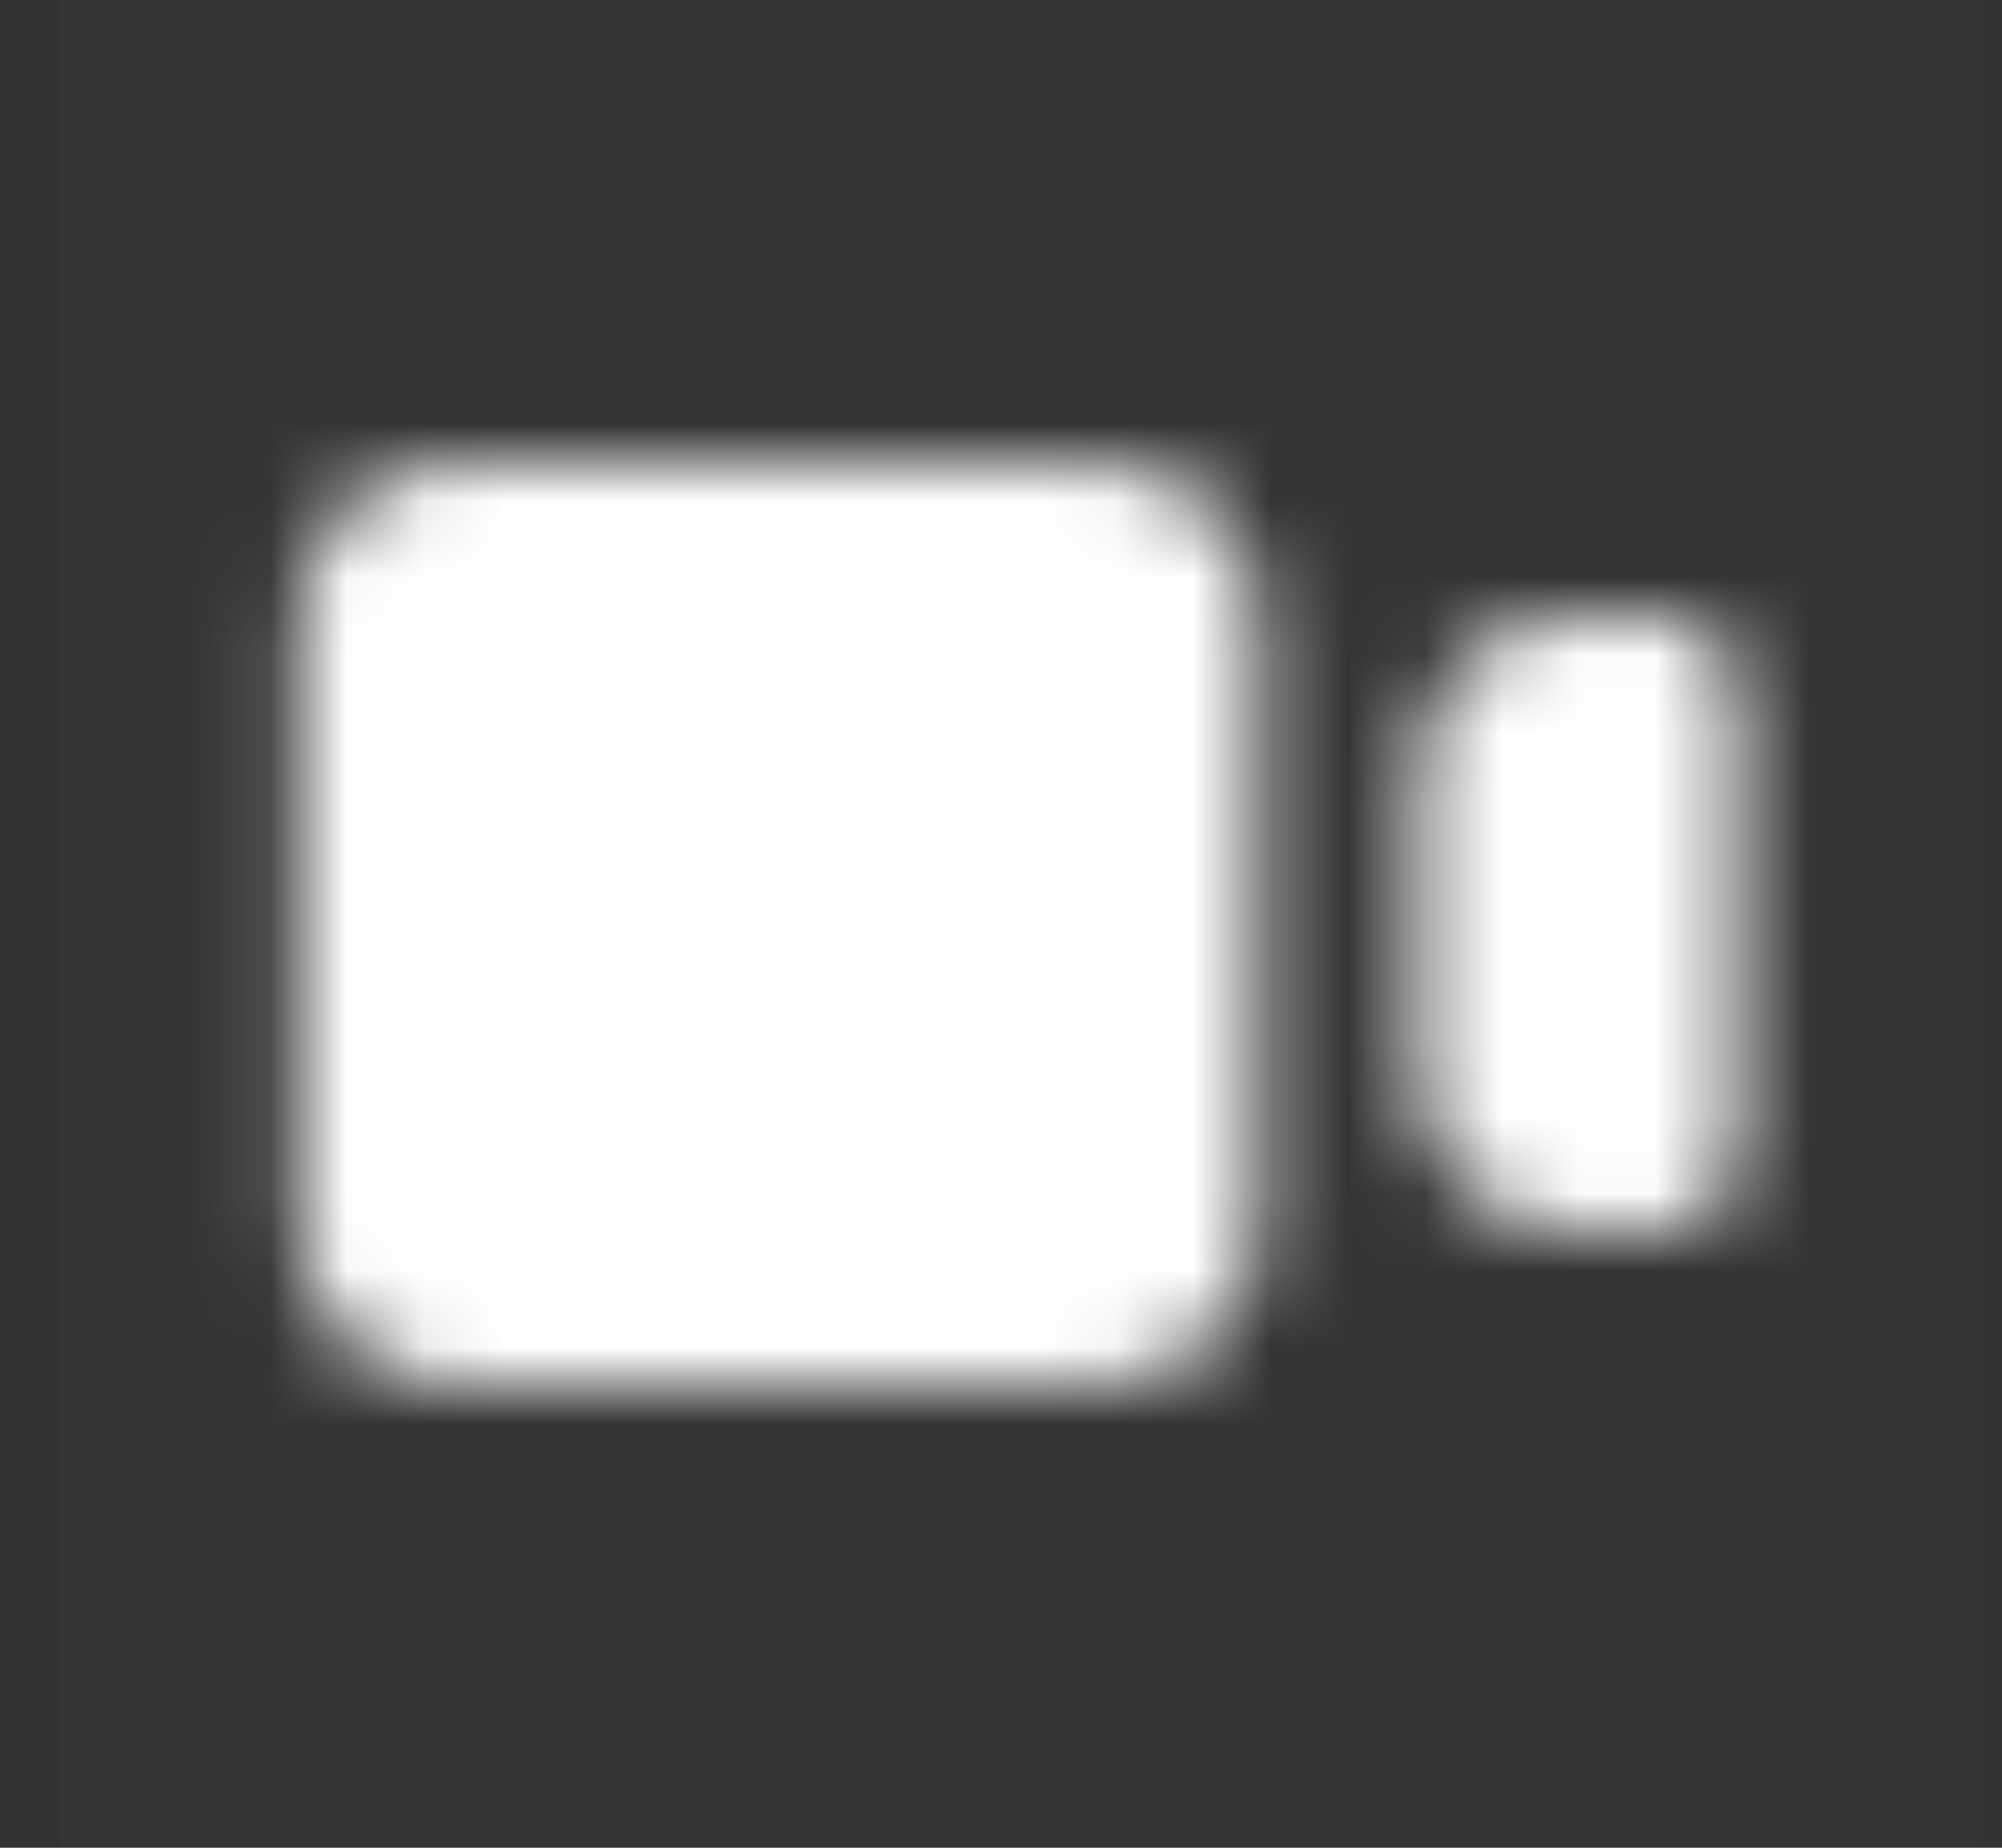 <svg width="26" height="24" viewBox="0 0 26 24" fill="none"
    xmlns="http://www.w3.org/2000/svg">
    <rect x="0" y="0" width="26" height="24" fill="#333333" stroke="none"/>
    <rect width="24.92" height="24" transform="translate(0.767)" fill="white" fill-opacity="0.01"/>
    <mask id="mask0_1_951" style="mask-type:luminance" maskUnits="userSpaceOnUse" x="3" y="6" width="20" height="12">
        <path fill-rule="evenodd" clip-rule="evenodd" d="M16.341 8C16.341 6.895 15.412 6 14.265 6H5.958C4.811 6 3.882 6.895 3.882 8V16C3.882 17.105 4.811 18 5.958 18H14.265C15.412 18 16.341 17.105 16.341 16V8ZM22.571 9C22.571 8.448 22.107 8 21.533 8H20.495C19.348 8 18.418 8.895 18.418 10V14C18.418 15.105 19.348 16 20.495 16H21.533C22.107 16 22.571 15.552 22.571 15V9Z" fill="white"/>
    </mask>
    <g mask="url(#mask0_1_951)">
        <rect x="0.767" width="24.92" height="24" fill="white"/>
    </g>
</svg>

